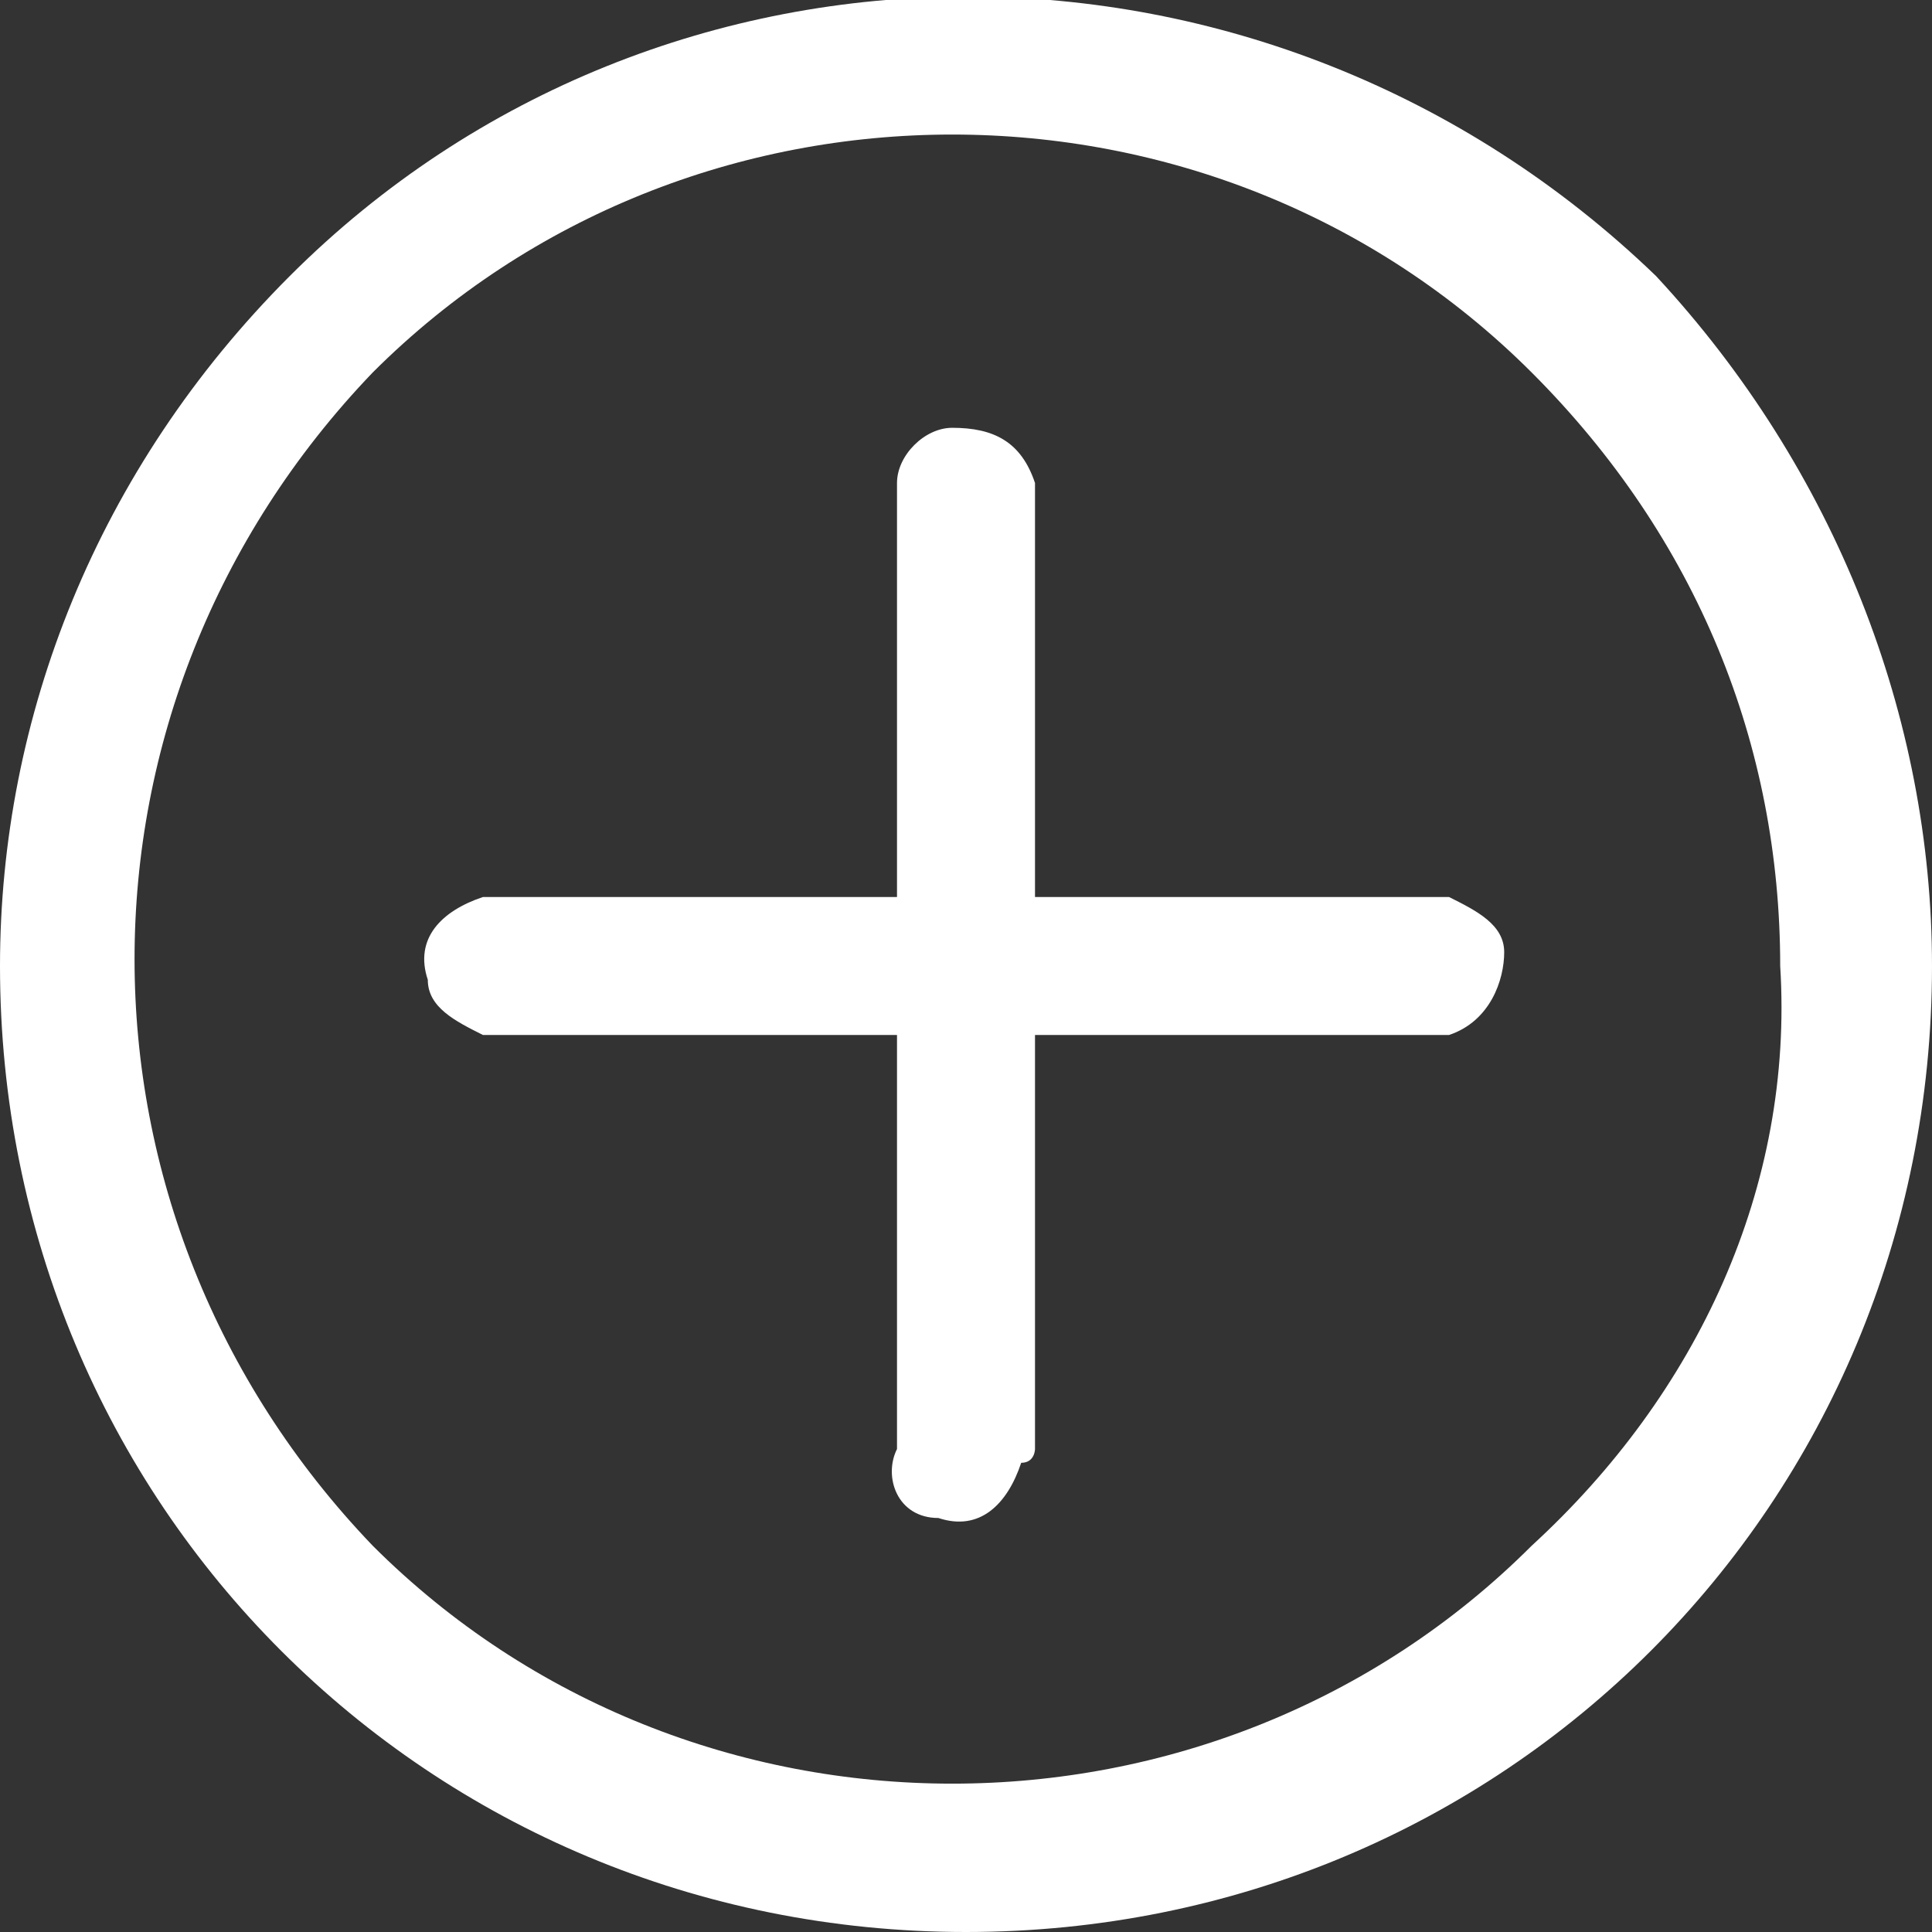 <?xml version="1.0" encoding="utf-8"?>
<!-- Generator: Adobe Illustrator 24.0.0, SVG Export Plug-In . SVG Version: 6.00 Build 0)  -->
<svg version="1.1" id="图层_1" xmlns="http://www.w3.org/2000/svg" xmlns:xlink="http://www.w3.org/1999/xlink" x="0px" y="0px"
	 viewBox="0 0 14 14" style="enable-background:new 0 0 14 14;" xml:space="preserve">
<rect x="0" y="0" width="14" height="14" fill="#333333" stroke="none"/>
<style type="text/css">
	.st0{fill:#FFFFFF;}
</style>
<g>
	<path class="st0" d="M0,7c0-1.8,0.7-3.6,2.1-5c2.7-2.7,7.1-2.7,9.9,0C13.3,3.4,14,5.2,14,7c0,3.9-3.1,7-7,7S0,10.9,0,7z M12.9,7
		c0-1.6-0.6-3.1-1.8-4.3c-2.3-2.3-6.1-2.3-8.4,0l0,0c-2.3,2.4-2.3,6.1,0,8.5c2.3,2.3,6.1,2.3,8.4,0l0,0C12.3,10.1,13,8.6,12.9,7z
		 M7.5,10.5v-3h3c0.3-0.1,0.4-0.4,0.4-0.6c0-0.2-0.2-0.3-0.4-0.4h-3v-3C7.4,3.2,7.2,3.1,6.9,3.1c-0.2,0-0.4,0.2-0.4,0.4v3h-3
		C3.2,6.6,3,6.8,3.1,7.1c0,0.2,0.2,0.3,0.4,0.4h3v3C6.4,10.7,6.5,11,6.8,11c0.3,0.1,0.5-0.1,0.6-0.4C7.5,10.6,7.5,10.5,7.5,10.5
		L7.5,10.5z"/>
</g>
</svg>
